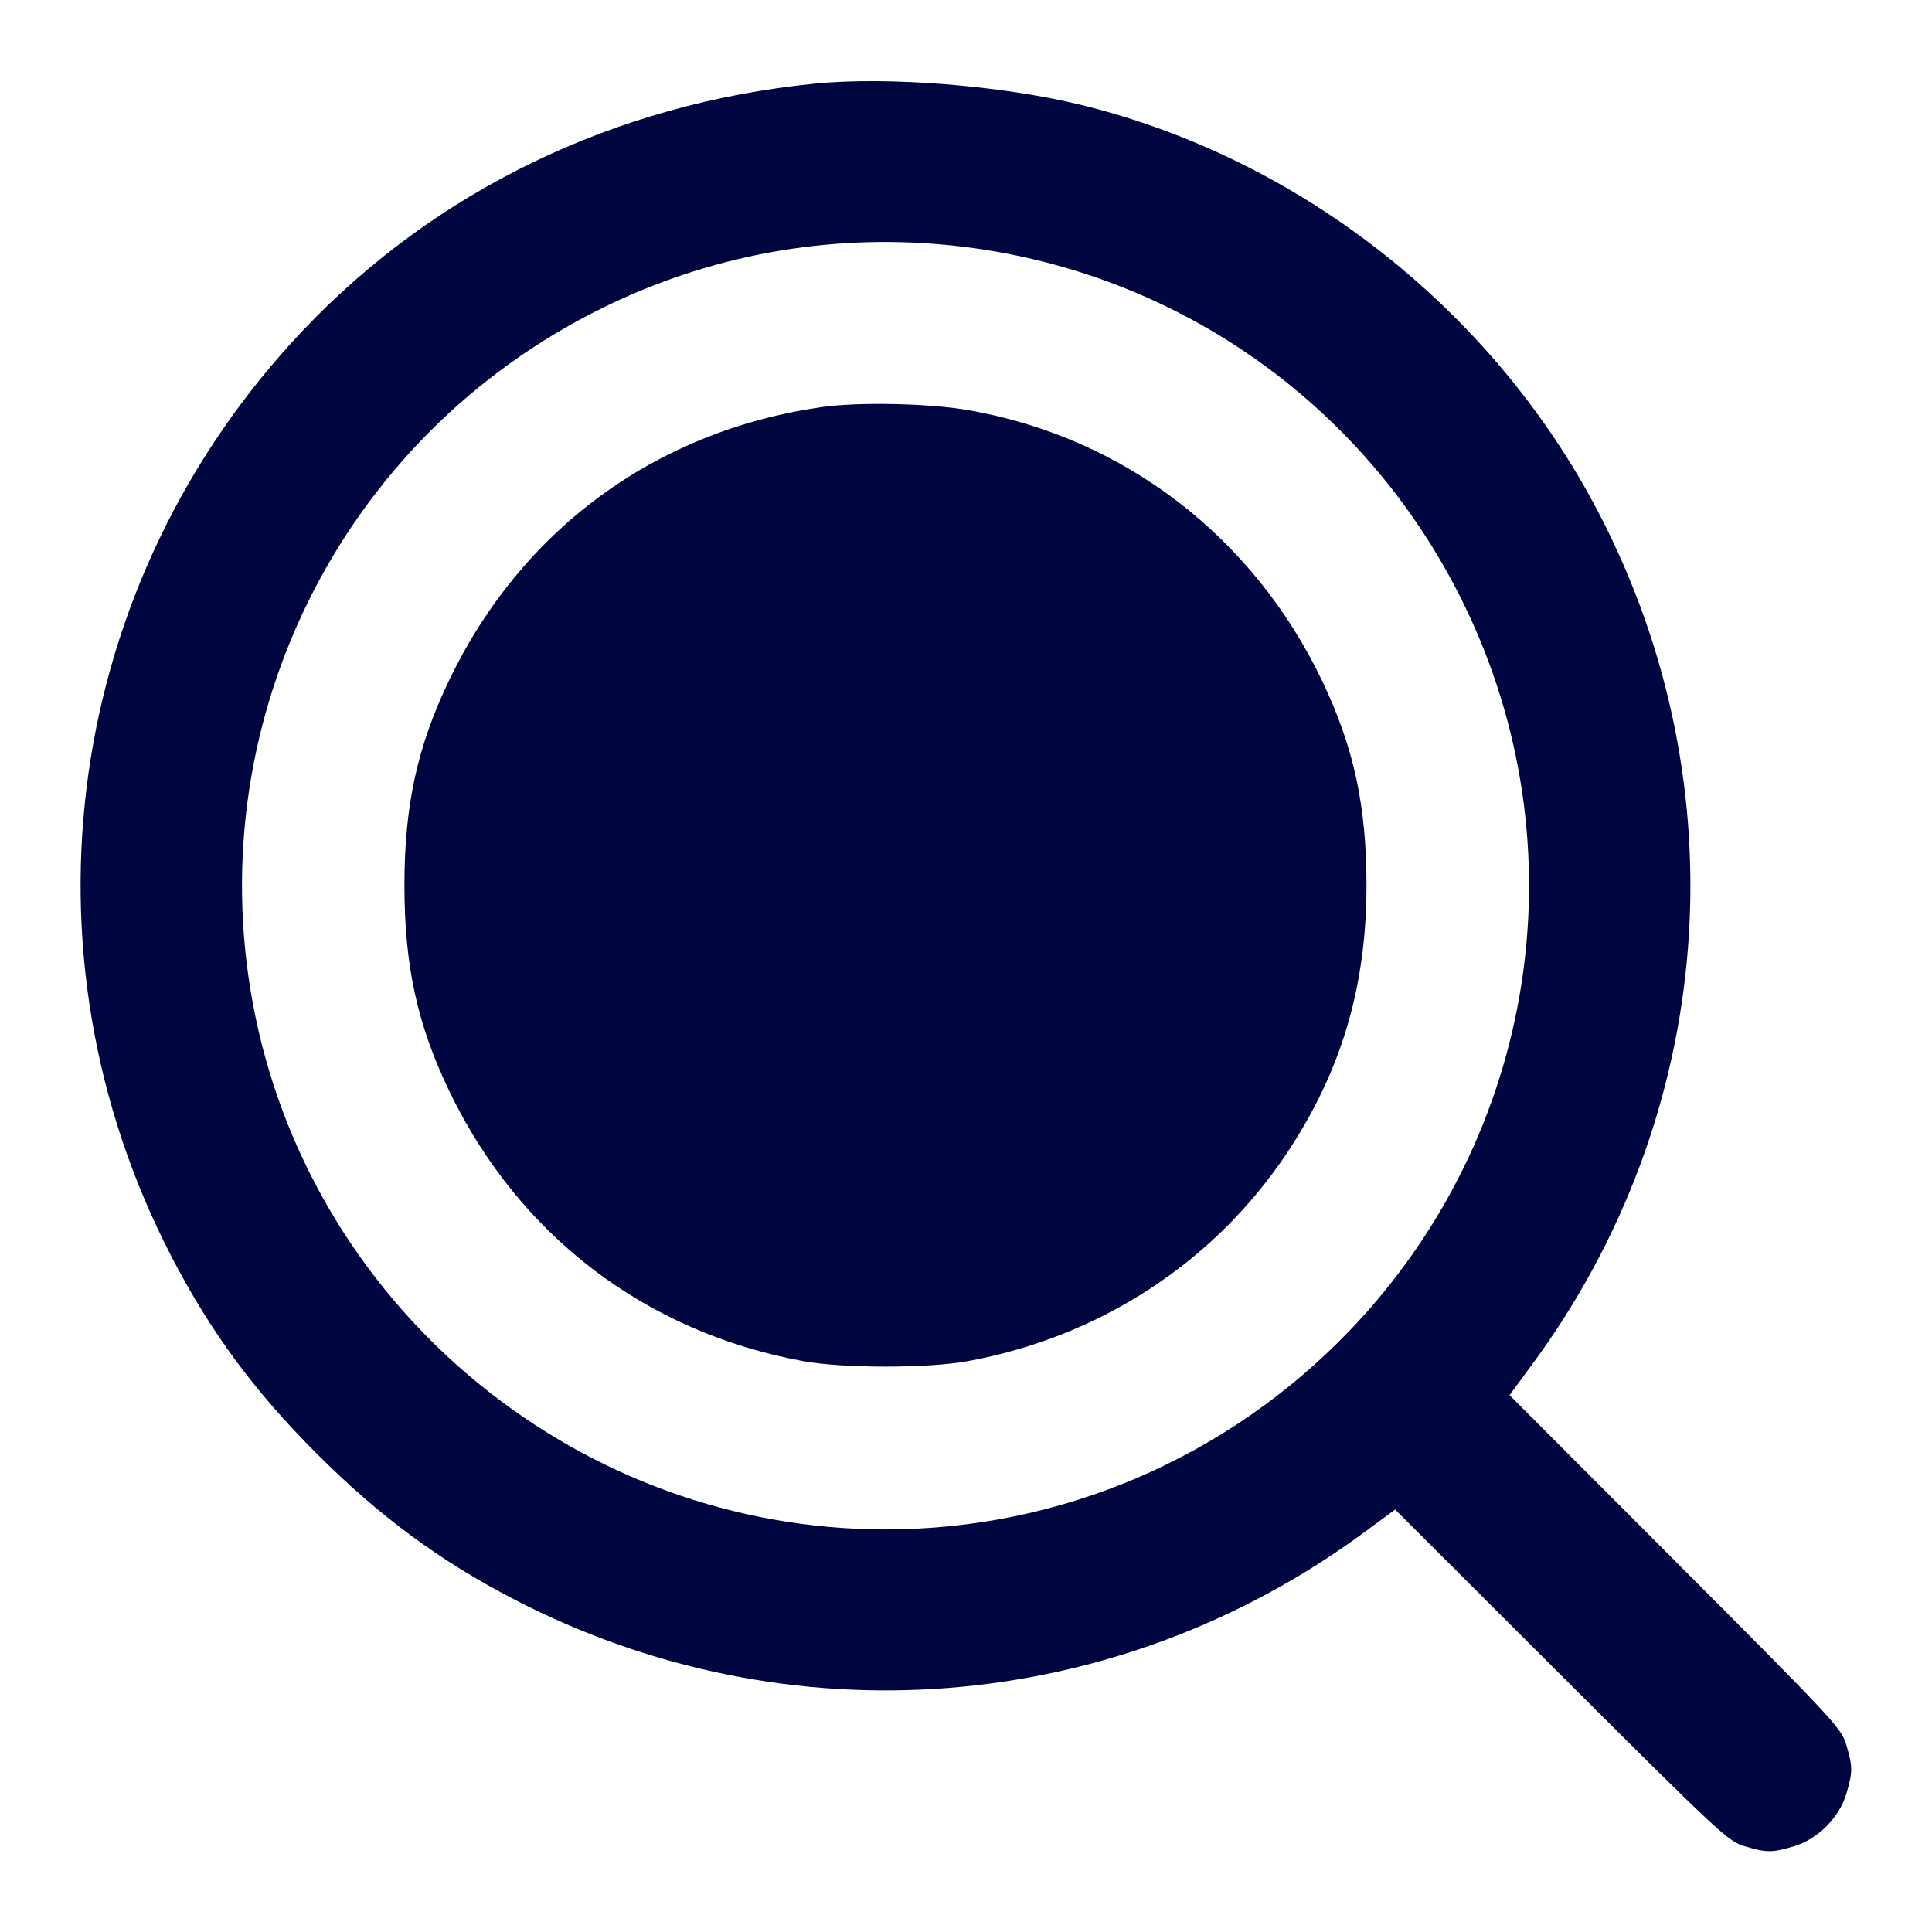 <svg xmlns="http://www.w3.org/2000/svg" width="24" height="24" fill="currentColor" class="mmi mmi-search-filled-v2" viewBox="0 0 24 24"><path d="M10.120 1.039 C 7.641 1.287,5.414 2.362,3.761 4.107 C 0.806 7.228,0.158 11.819,2.137 15.623 C 2.620 16.552,3.164 17.288,3.938 18.061 C 4.715 18.837,5.454 19.383,6.377 19.863 C 9.786 21.636,13.858 21.315,16.955 19.029 L 17.331 18.752 19.395 20.813 C 21.382 22.795,21.468 22.875,21.677 22.936 C 21.948 23.016,22.013 23.016,22.283 22.936 C 22.581 22.847,22.847 22.581,22.936 22.283 C 23.016 22.013,23.016 21.948,22.936 21.677 C 22.875 21.468,22.795 21.382,20.813 19.395 L 18.752 17.331 19.029 16.955 C 21.315 13.858,21.636 9.786,19.863 6.377 C 18.554 3.861,16.162 1.974,13.430 1.303 C 12.446 1.062,11.028 0.948,10.120 1.039 M11.740 3.041 C 14.525 3.302,16.953 4.983,18.182 7.500 C 19.655 10.514,19.091 14.104,16.765 16.530 C 15.248 18.111,13.175 18.999,11.000 18.999 C 7.235 18.999,3.948 16.331,3.177 12.648 C 2.426 9.057,4.201 5.431,7.501 3.817 C 8.822 3.170,10.277 2.904,11.740 3.041 M10.200 5.058 C 8.140 5.356,6.476 6.579,5.577 8.455 C 5.182 9.279,5.024 10.009,5.024 11.000 C 5.024 11.991,5.182 12.721,5.577 13.545 C 6.439 15.344,8.016 16.549,9.980 16.909 C 10.468 16.999,11.532 16.999,12.020 16.909 C 13.662 16.608,15.079 15.685,15.986 14.325 C 16.661 13.312,16.975 12.257,16.975 11.000 C 16.975 10.006,16.817 9.279,16.423 8.455 C 15.564 6.663,13.967 5.439,12.041 5.097 C 11.552 5.010,10.660 4.991,10.200 5.058 " fill="#000640" stroke="none" fill-rule="evenodd"></path></svg>